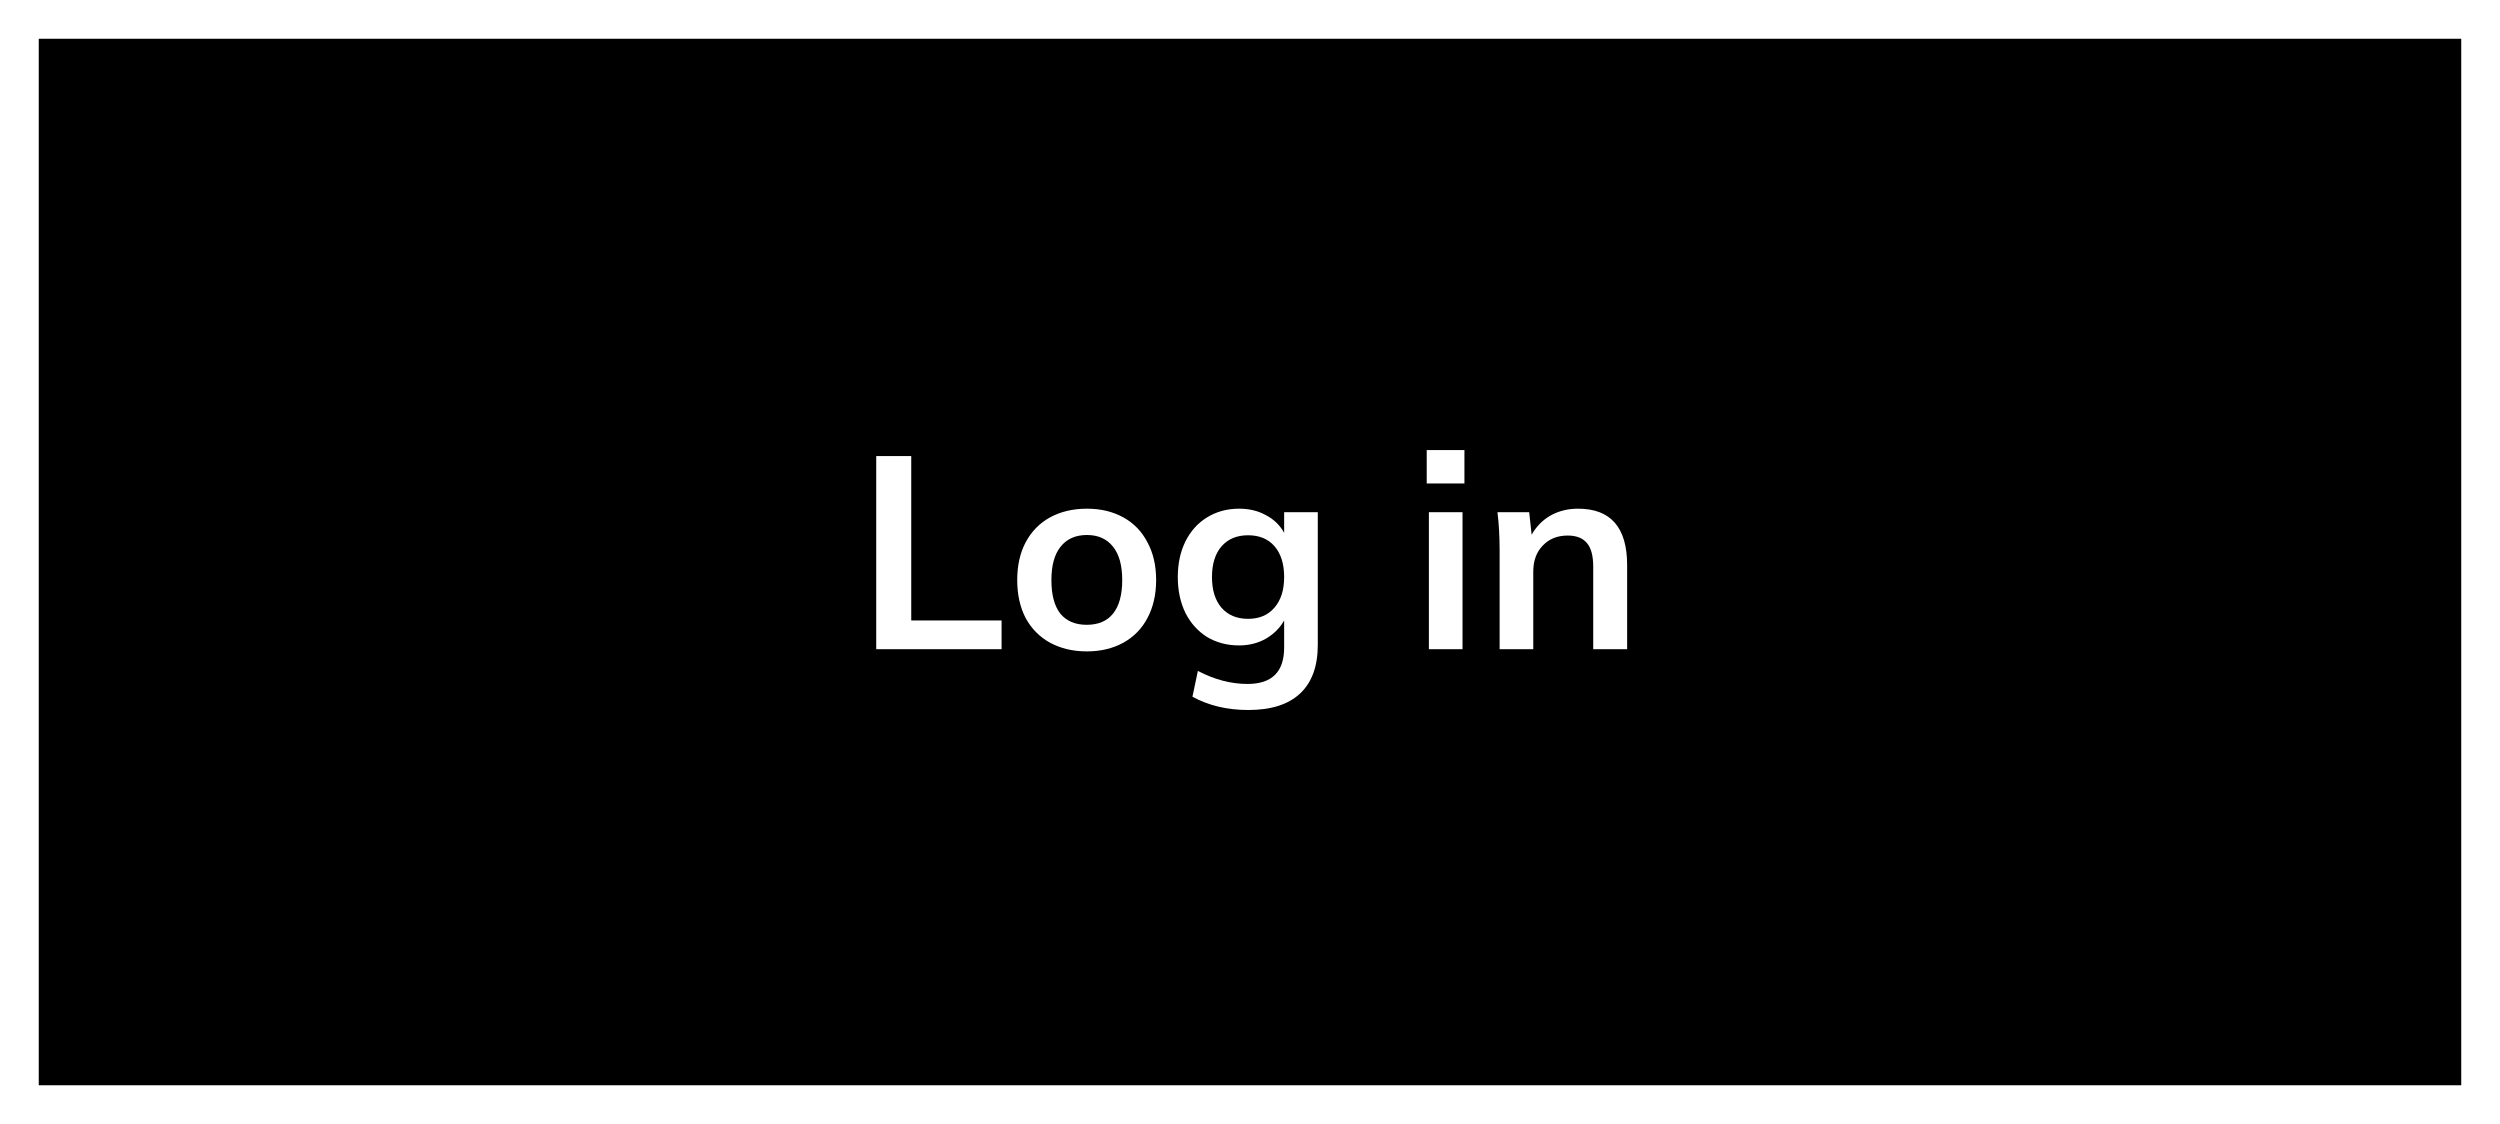 <svg width="258" height="116" viewBox="0 0 258 116" fill="none" xmlns="http://www.w3.org/2000/svg">
<g filter="url(#filter0_d)">
<rect x="4" width="250" height="108" fill="black"/>
</g>
<g filter="url(#filter1_d)">
<path d="M90.427 43.064H94.04V60.032H103.363V63H90.427V43.064ZM112.173 63.224C110.736 63.224 109.467 62.925 108.365 62.328C107.283 61.731 106.443 60.881 105.845 59.78C105.267 58.66 104.977 57.353 104.977 55.86C104.977 54.367 105.267 53.069 105.845 51.968C106.443 50.848 107.283 49.989 108.365 49.392C109.467 48.795 110.736 48.496 112.173 48.496C113.592 48.496 114.843 48.795 115.925 49.392C117.008 49.989 117.839 50.848 118.417 51.968C119.015 53.069 119.313 54.367 119.313 55.86C119.313 57.353 119.015 58.66 118.417 59.78C117.839 60.881 117.008 61.731 115.925 62.328C114.843 62.925 113.592 63.224 112.173 63.224ZM112.145 60.48C113.34 60.48 114.245 60.097 114.861 59.332C115.496 58.548 115.813 57.391 115.813 55.86C115.813 54.348 115.496 53.2 114.861 52.416C114.227 51.613 113.331 51.212 112.173 51.212C110.997 51.212 110.092 51.613 109.457 52.416C108.823 53.2 108.505 54.348 108.505 55.86C108.505 57.391 108.813 58.548 109.429 59.332C110.064 60.097 110.969 60.48 112.145 60.48ZM135.996 48.86V62.552C135.996 64.755 135.389 66.425 134.176 67.564C132.962 68.703 131.18 69.272 128.828 69.272C126.644 69.272 124.721 68.815 123.06 67.9L123.62 65.24C125.337 66.136 127.045 66.584 128.744 66.584C131.264 66.584 132.524 65.333 132.524 62.832V60.032C132.094 60.797 131.469 61.423 130.648 61.908C129.826 62.375 128.902 62.608 127.876 62.608C126.644 62.608 125.542 62.319 124.572 61.74C123.62 61.143 122.873 60.312 122.332 59.248C121.809 58.165 121.548 56.933 121.548 55.552C121.548 54.171 121.809 52.948 122.332 51.884C122.873 50.801 123.62 49.971 124.572 49.392C125.542 48.795 126.644 48.496 127.876 48.496C128.921 48.496 129.845 48.72 130.648 49.168C131.469 49.597 132.094 50.204 132.524 50.988V48.86H135.996ZM128.8 59.864C129.957 59.864 130.862 59.481 131.516 58.716C132.188 57.951 132.524 56.896 132.524 55.552C132.524 54.208 132.197 53.153 131.544 52.388C130.89 51.623 129.976 51.24 128.8 51.24C127.642 51.24 126.728 51.623 126.056 52.388C125.402 53.153 125.076 54.208 125.076 55.552C125.076 56.896 125.402 57.951 126.056 58.716C126.728 59.481 127.642 59.864 128.8 59.864ZM147.461 48.86H150.933V63H147.461V48.86ZM151.129 42.448V45.892H147.237V42.448H151.129ZM162.853 48.496C166.232 48.496 167.921 50.437 167.921 54.32V63H164.421V54.488C164.421 53.368 164.207 52.556 163.777 52.052C163.348 51.529 162.685 51.268 161.789 51.268C160.725 51.268 159.867 51.613 159.213 52.304C158.56 52.976 158.233 53.872 158.233 54.992V63H154.761V52.864C154.761 51.371 154.687 50.036 154.537 48.86H157.813L158.065 51.184C158.551 50.325 159.204 49.663 160.025 49.196C160.865 48.729 161.808 48.496 162.853 48.496Z" fill="white"/>
</g>
<defs>
<filter id="filter0_d" x="0" y="0" width="258" height="116" filterUnits="userSpaceOnUse" color-interpolation-filters="sRGB">
<feFlood flood-opacity="0" result="BackgroundImageFix"/>
<feColorMatrix in="SourceAlpha" type="matrix" values="0 0 0 0 0 0 0 0 0 0 0 0 0 0 0 0 0 0 127 0"/>
<feOffset dy="4"/>
<feGaussianBlur stdDeviation="2"/>
<feColorMatrix type="matrix" values="0 0 0 0 0 0 0 0 0 0 0 0 0 0 0 0 0 0 0.25 0"/>
<feBlend mode="normal" in2="BackgroundImageFix" result="effect1_dropShadow"/>
<feBlend mode="normal" in="SourceGraphic" in2="effect1_dropShadow" result="shape"/>
</filter>
<filter id="filter1_d" x="86.428" y="42.448" width="85.494" height="34.824" filterUnits="userSpaceOnUse" color-interpolation-filters="sRGB">
<feFlood flood-opacity="0" result="BackgroundImageFix"/>
<feColorMatrix in="SourceAlpha" type="matrix" values="0 0 0 0 0 0 0 0 0 0 0 0 0 0 0 0 0 0 127 0"/>
<feOffset dy="4"/>
<feGaussianBlur stdDeviation="2"/>
<feColorMatrix type="matrix" values="0 0 0 0 0 0 0 0 0 0 0 0 0 0 0 0 0 0 0.25 0"/>
<feBlend mode="normal" in2="BackgroundImageFix" result="effect1_dropShadow"/>
<feBlend mode="normal" in="SourceGraphic" in2="effect1_dropShadow" result="shape"/>
</filter>
</defs>
</svg>
